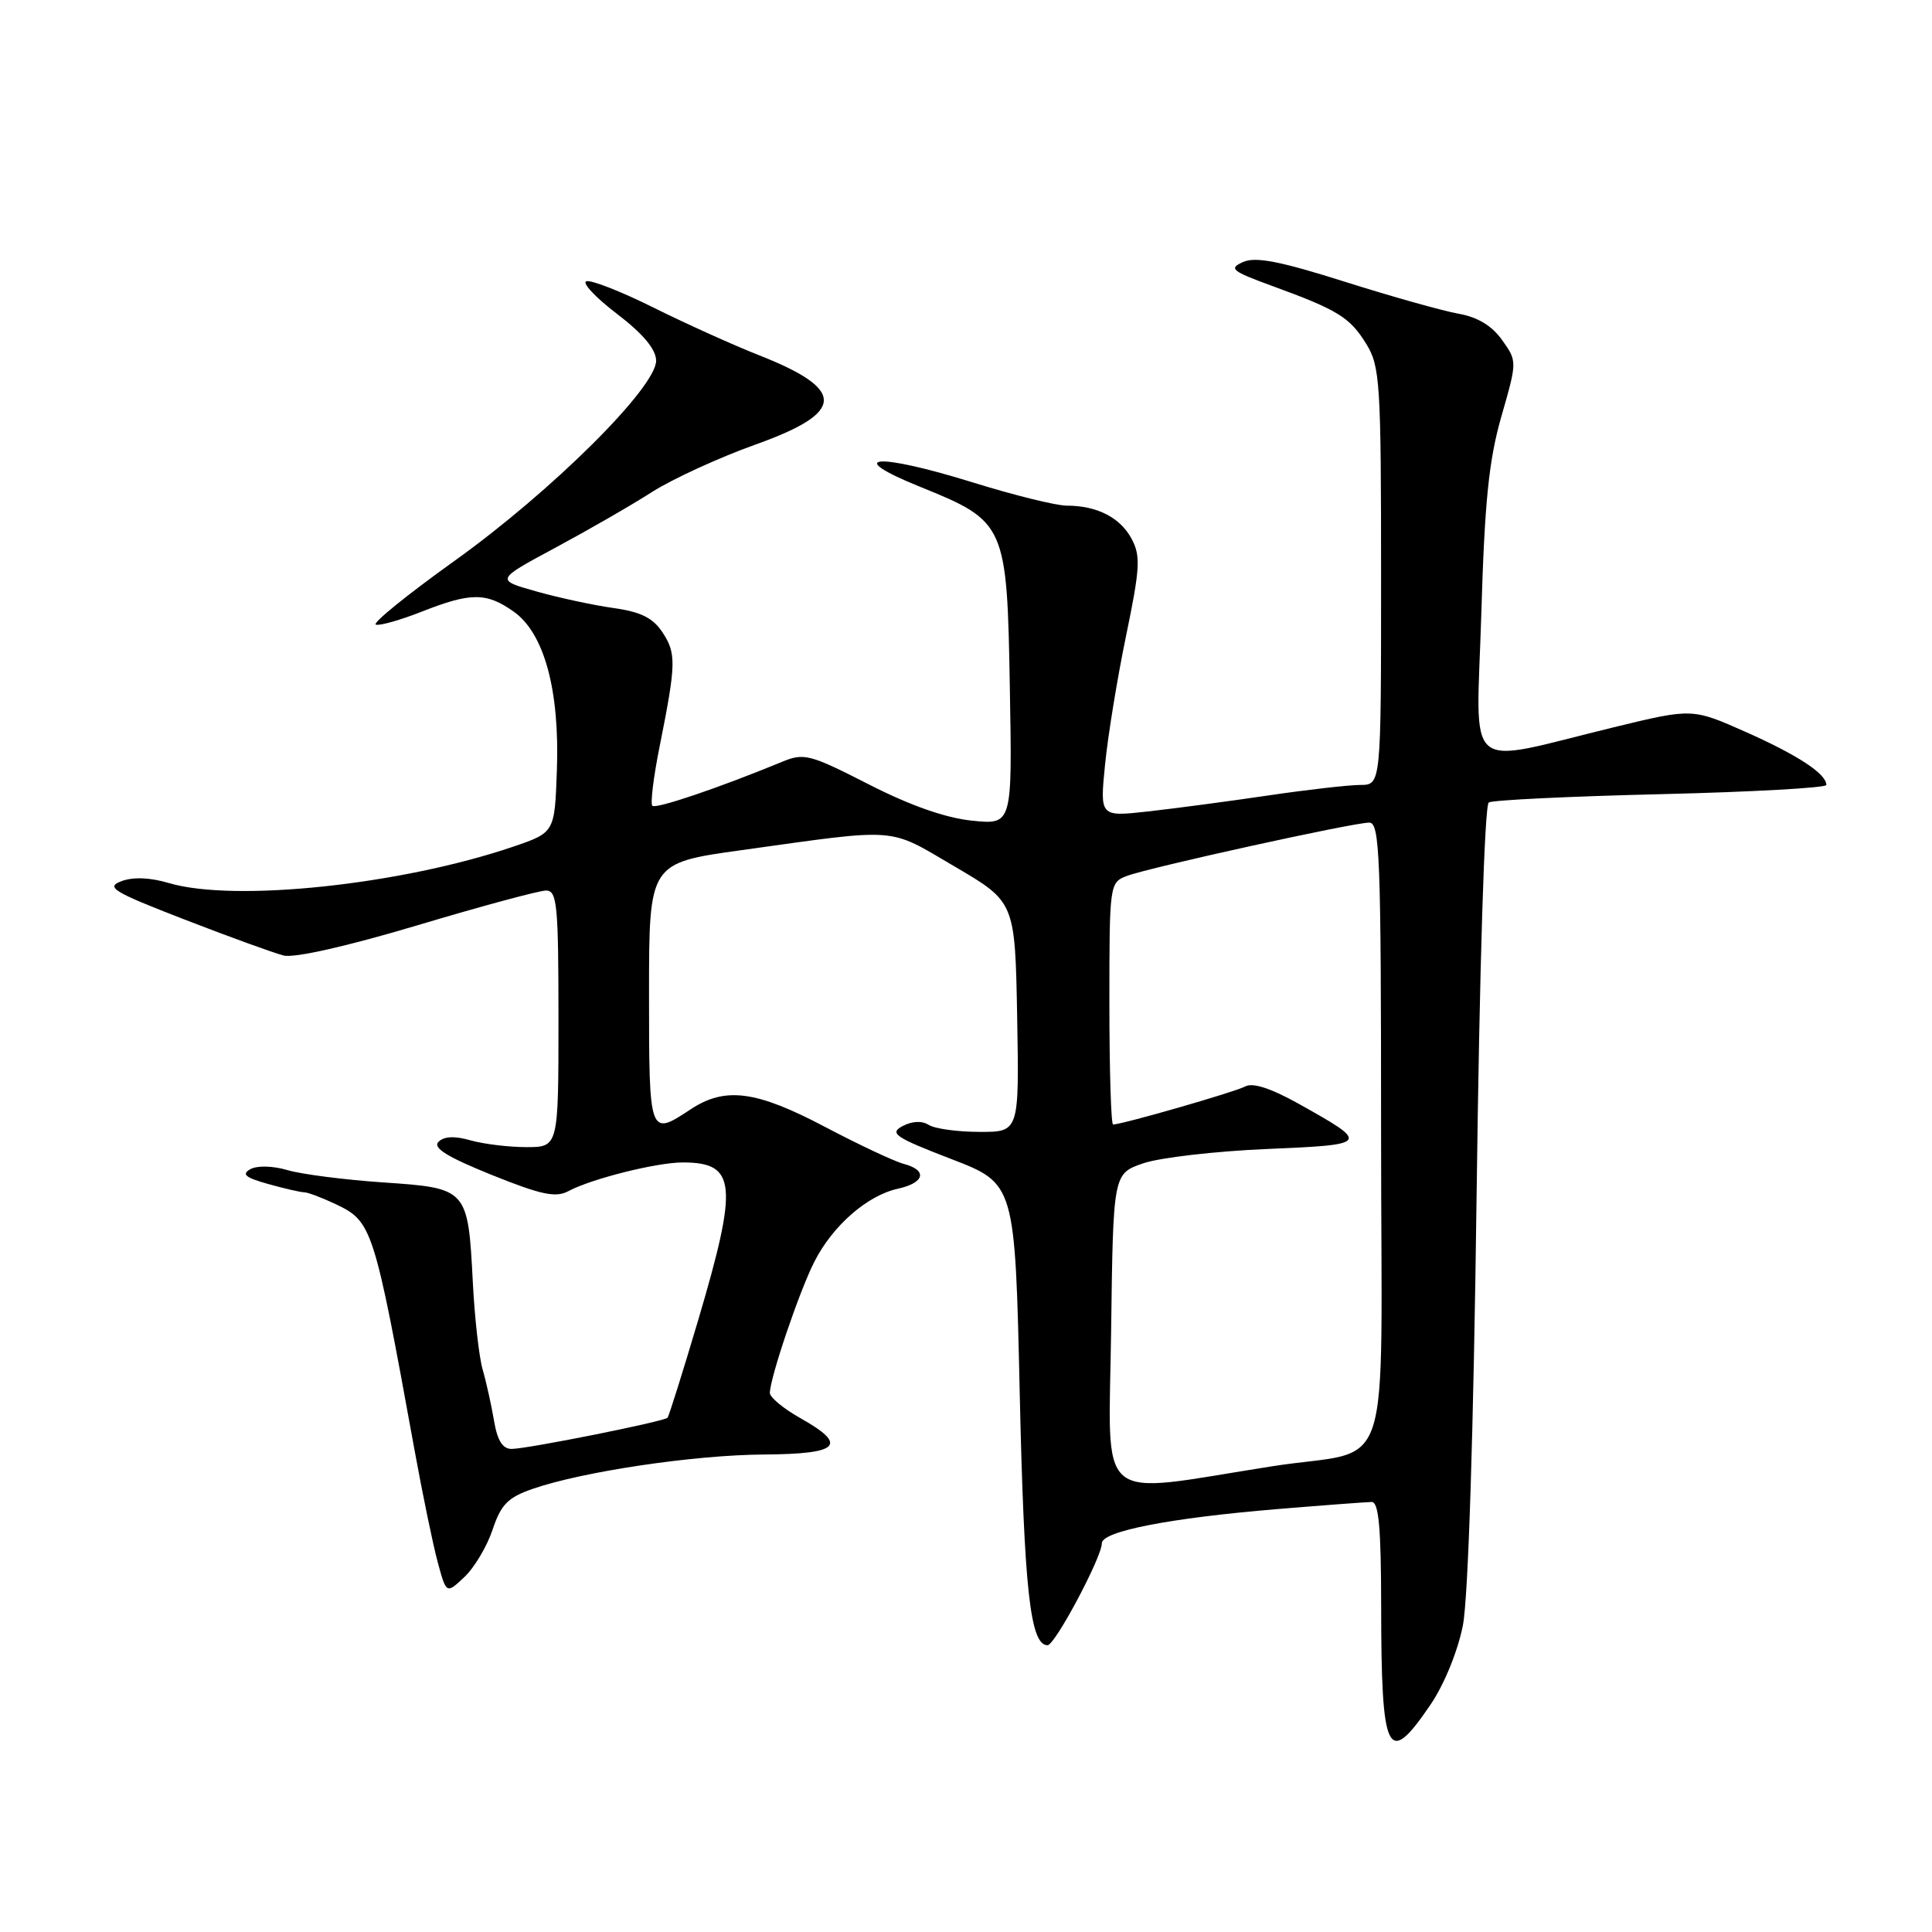 <?xml version="1.0" encoding="UTF-8" standalone="no"?>
<!DOCTYPE svg PUBLIC "-//W3C//DTD SVG 1.1//EN" "http://www.w3.org/Graphics/SVG/1.1/DTD/svg11.dtd" >
<svg xmlns="http://www.w3.org/2000/svg" xmlns:xlink="http://www.w3.org/1999/xlink" version="1.1" viewBox="0 0 256 256">
 <g >
 <path fill="currentColor"
d=" M 189.60 225.80 C 191.38 223.17 193.18 218.74 193.84 215.37 C 194.55 211.74 195.25 189.91 195.66 158.21 C 196.05 128.01 196.71 106.68 197.27 106.33 C 197.79 106.01 208.06 105.52 220.11 105.23 C 232.15 104.94 242.00 104.39 242.00 104.01 C 242.00 102.54 238.25 100.07 231.37 97.01 C 224.24 93.84 224.24 93.84 213.87 96.36 C 193.61 101.28 195.63 103.00 196.28 81.39 C 196.72 66.43 197.28 60.98 198.94 55.18 C 201.04 47.87 201.04 47.87 199.03 45.05 C 197.69 43.16 195.78 42.01 193.26 41.57 C 191.19 41.20 184.41 39.30 178.19 37.33 C 169.60 34.61 166.35 33.98 164.71 34.72 C 162.78 35.58 163.19 35.92 168.52 37.87 C 177.28 41.07 178.86 42.04 181.03 45.56 C 182.86 48.52 183.00 50.64 183.00 76.37 C 183.00 104.00 183.00 104.00 180.25 104.01 C 178.74 104.01 173.22 104.64 168.00 105.41 C 162.78 106.18 155.63 107.13 152.12 107.52 C 145.74 108.23 145.74 108.23 146.42 101.36 C 146.79 97.59 148.04 89.89 149.21 84.25 C 151.07 75.25 151.16 73.67 149.94 71.39 C 148.43 68.57 145.36 67.00 141.34 67.00 C 139.95 67.00 134.36 65.62 128.92 63.93 C 116.12 59.95 111.59 60.32 121.91 64.50 C 133.28 69.10 133.44 69.45 133.81 91.22 C 134.13 109.29 134.13 109.29 128.78 108.74 C 125.28 108.38 120.56 106.72 115.09 103.92 C 107.30 99.94 106.53 99.74 103.62 100.95 C 95.30 104.38 86.90 107.23 86.44 106.77 C 86.16 106.49 86.59 102.94 87.41 98.88 C 89.59 87.97 89.63 86.60 87.79 83.80 C 86.53 81.88 84.93 81.08 81.31 80.57 C 78.66 80.20 74.06 79.21 71.08 78.37 C 65.65 76.84 65.65 76.84 73.58 72.58 C 77.93 70.24 83.71 66.92 86.40 65.19 C 89.10 63.47 95.28 60.63 100.15 58.89 C 112.06 54.63 112.15 51.62 100.50 47.04 C 97.20 45.74 90.97 42.93 86.66 40.79 C 82.35 38.64 78.32 37.06 77.70 37.27 C 77.09 37.47 78.90 39.41 81.73 41.57 C 85.18 44.20 86.90 46.25 86.94 47.76 C 87.03 51.27 73.11 65.10 60.18 74.35 C 53.95 78.81 49.28 82.59 49.80 82.77 C 50.31 82.94 53.06 82.16 55.90 81.04 C 62.40 78.48 64.46 78.48 68.09 81.06 C 72.12 83.93 74.17 91.46 73.79 102.06 C 73.50 110.31 73.50 110.31 68.00 112.19 C 53.11 117.25 31.06 119.58 22.38 117.01 C 19.90 116.27 17.63 116.18 16.09 116.76 C 13.96 117.56 14.95 118.16 24.45 121.84 C 30.38 124.14 36.29 126.28 37.58 126.61 C 39.00 126.97 46.03 125.38 55.33 122.60 C 63.79 120.07 71.46 118.00 72.36 118.00 C 73.82 118.00 74.00 119.92 74.00 135.00 C 74.00 152.00 74.00 152.00 69.74 152.00 C 67.40 152.00 64.07 151.59 62.34 151.10 C 60.25 150.50 58.84 150.56 58.10 151.30 C 57.31 152.09 59.23 153.29 65.12 155.67 C 71.73 158.33 73.63 158.73 75.32 157.83 C 78.38 156.19 87.04 154.02 90.50 154.03 C 97.57 154.04 97.85 156.90 92.49 175.00 C 90.45 181.88 88.63 187.66 88.45 187.86 C 87.98 188.36 69.90 191.98 67.80 191.99 C 66.60 192.00 65.90 190.88 65.46 188.25 C 65.11 186.19 64.44 183.15 63.96 181.50 C 63.48 179.85 62.89 174.62 62.65 169.88 C 62.01 157.51 61.95 157.43 50.80 156.68 C 45.68 156.33 39.97 155.60 38.11 155.05 C 36.14 154.47 34.07 154.42 33.16 154.93 C 31.97 155.60 32.53 156.05 35.55 156.89 C 37.72 157.50 39.88 157.99 40.35 157.99 C 40.82 158.00 42.69 158.71 44.51 159.57 C 49.32 161.86 49.56 162.61 54.92 192.10 C 55.98 197.93 57.36 204.62 57.99 206.96 C 59.14 211.22 59.14 211.22 61.53 208.97 C 62.85 207.73 64.53 204.91 65.27 202.69 C 66.38 199.36 67.30 198.42 70.56 197.29 C 77.18 194.99 92.02 192.78 101.25 192.73 C 111.28 192.66 112.43 191.49 106.00 187.88 C 103.80 186.64 102.01 185.15 102.01 184.57 C 102.04 182.53 105.93 171.05 107.92 167.16 C 110.35 162.39 114.92 158.40 118.98 157.51 C 122.54 156.72 122.93 155.06 119.75 154.22 C 118.52 153.90 113.82 151.69 109.32 149.32 C 100.18 144.50 96.08 143.97 91.50 147.00 C 86.03 150.62 86.00 150.53 86.00 131.68 C 86.00 114.35 86.00 114.35 98.25 112.65 C 119.38 109.71 117.54 109.57 126.50 114.82 C 134.50 119.51 134.50 119.51 134.78 134.76 C 135.05 150.00 135.05 150.00 129.78 149.98 C 126.87 149.98 123.85 149.56 123.05 149.05 C 122.15 148.48 120.85 148.55 119.58 149.22 C 117.81 150.17 118.60 150.71 126.03 153.57 C 134.50 156.83 134.50 156.83 135.12 184.67 C 135.71 210.77 136.51 218.00 138.81 218.00 C 139.79 218.00 146.00 206.34 146.00 204.49 C 146.00 202.90 155.03 201.14 169.27 199.96 C 175.45 199.45 181.06 199.03 181.75 199.02 C 182.69 199.00 183.00 202.42 183.01 212.75 C 183.03 232.70 183.84 234.30 189.60 225.80 Z  M 147.23 176.33 C 147.50 155.51 147.50 155.51 151.50 154.14 C 153.70 153.39 161.05 152.54 167.83 152.25 C 181.53 151.67 181.59 151.57 172.00 146.21 C 168.39 144.20 165.98 143.42 165.00 143.96 C 163.66 144.69 148.69 149.00 147.49 149.00 C 147.22 149.00 147.00 141.79 147.00 132.98 C 147.00 117.10 147.02 116.94 149.34 116.06 C 152.27 114.95 179.30 109.00 181.43 109.00 C 182.83 109.00 183.00 113.39 183.00 150.02 C 183.00 197.58 184.92 191.72 168.50 194.30 C 144.76 198.03 146.92 199.86 147.23 176.33 Z "/>
</g>
</svg>